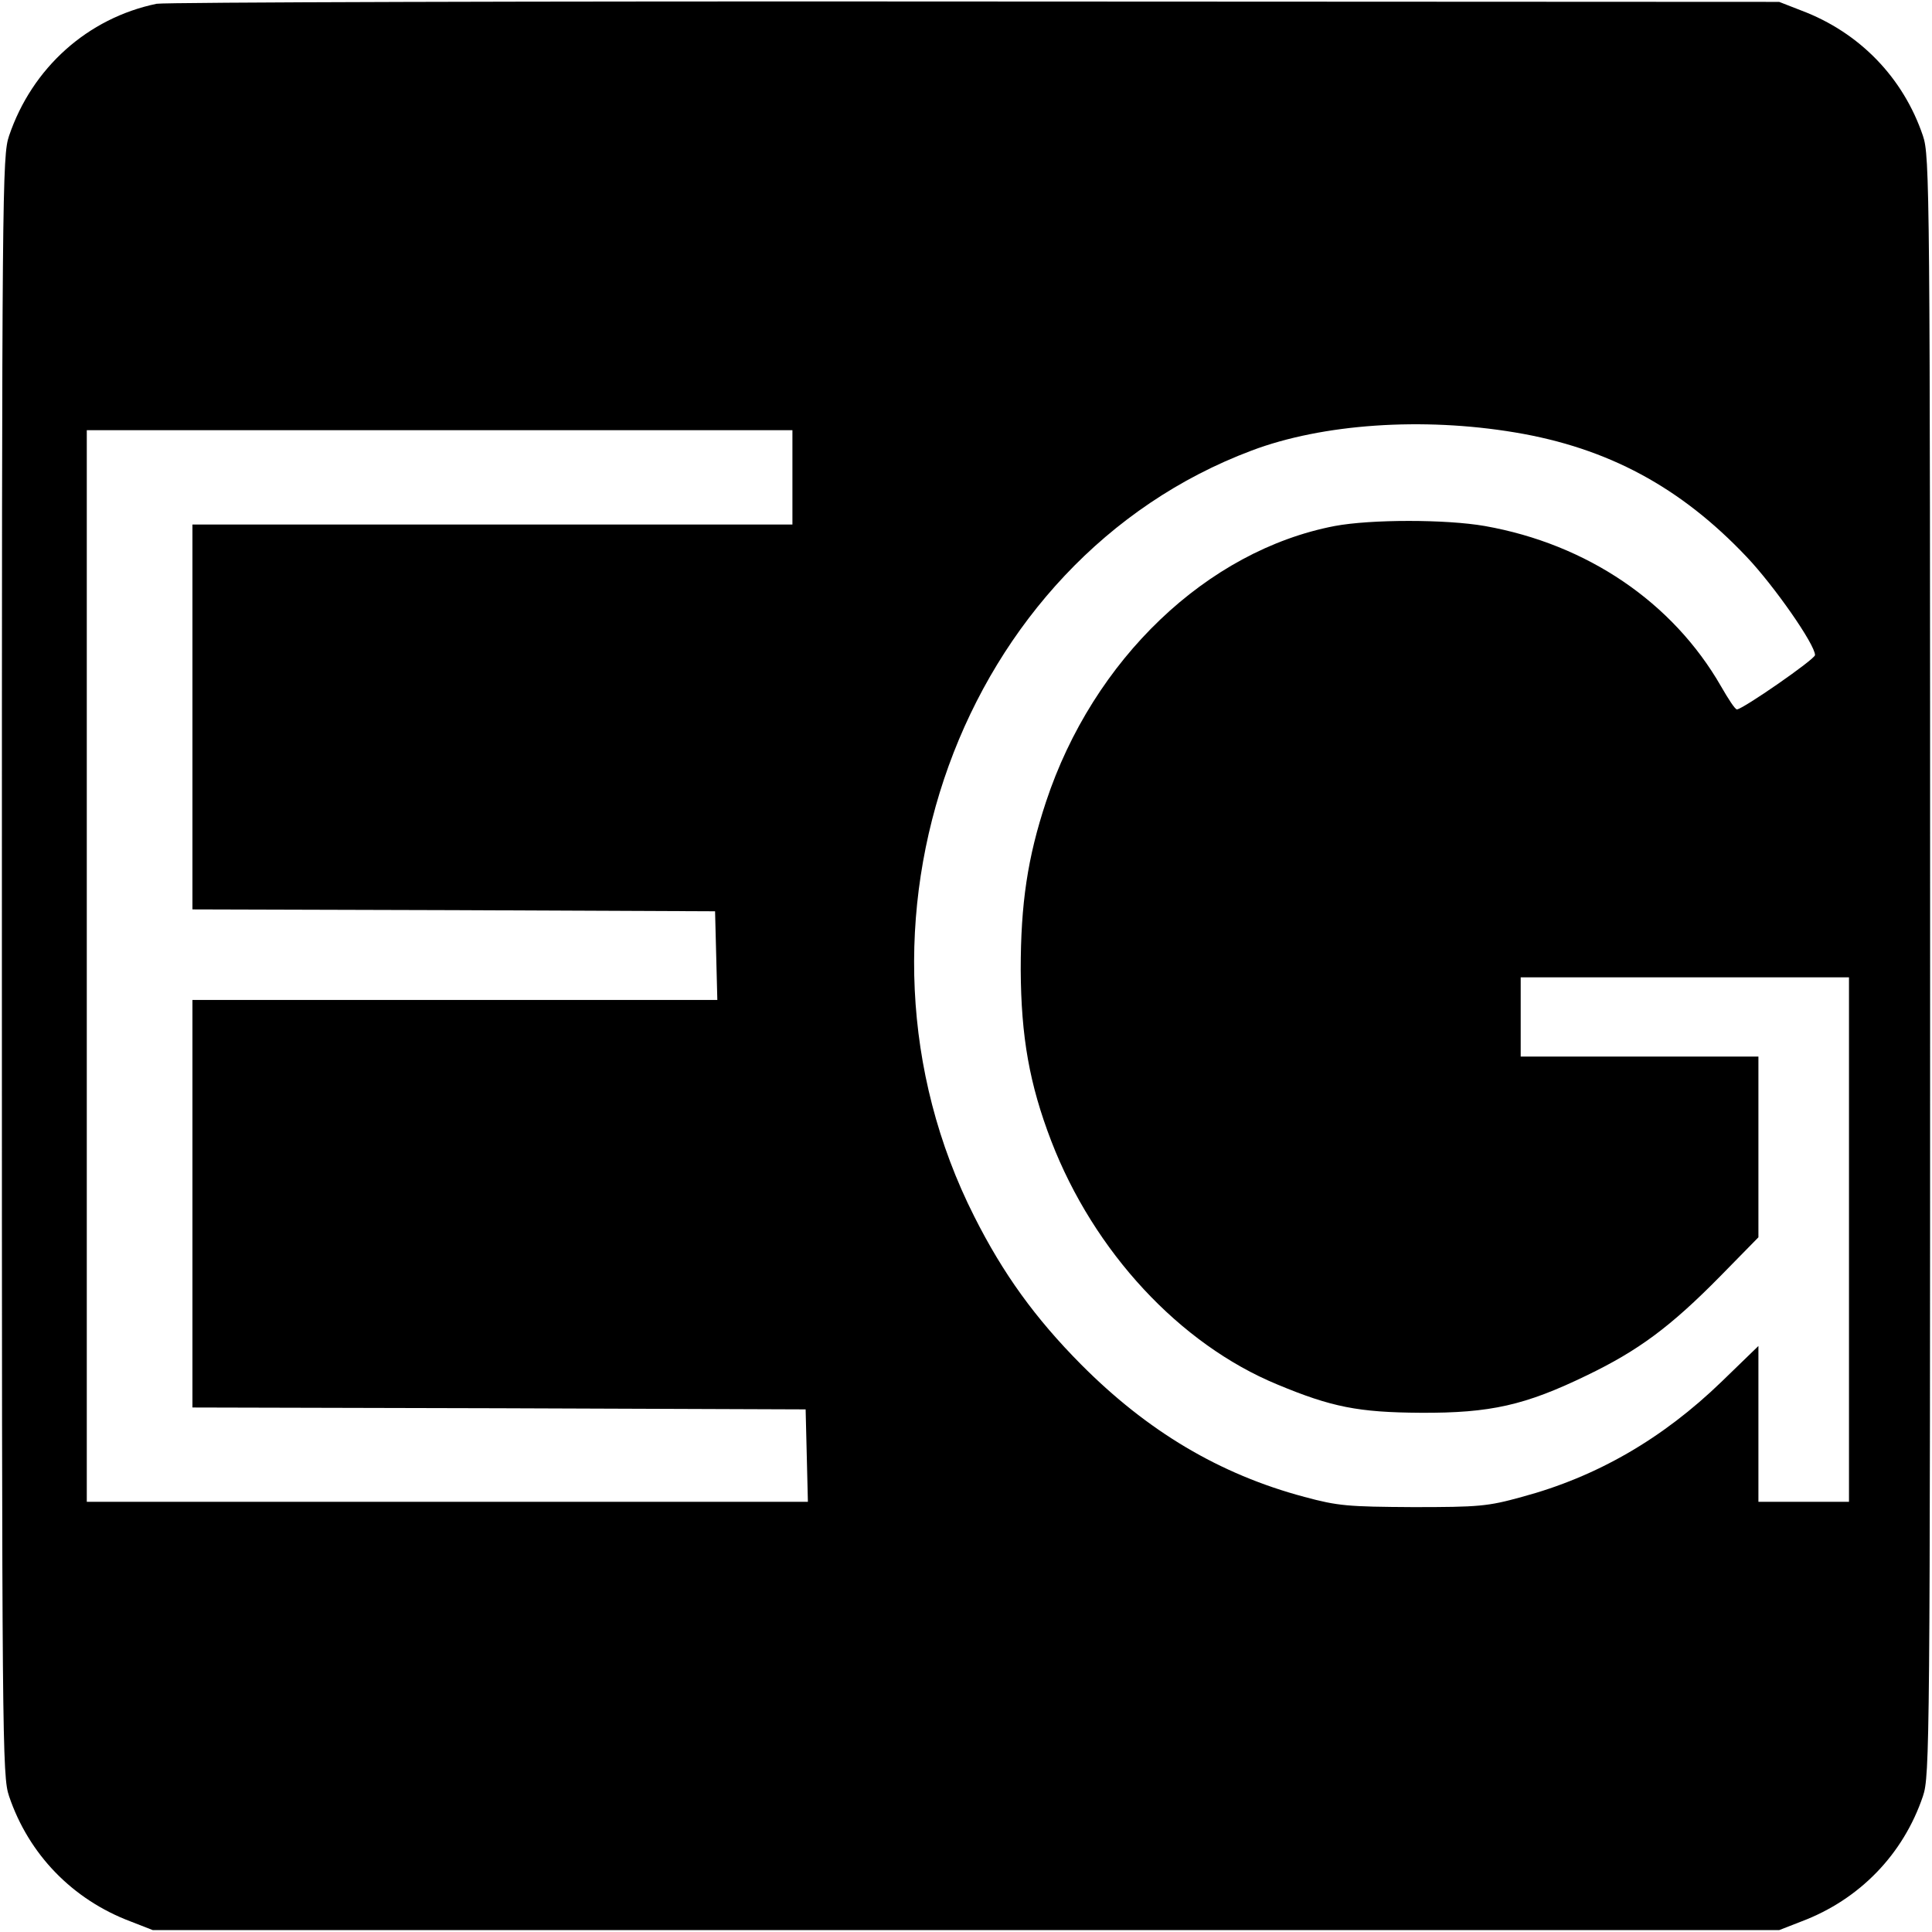 <svg version="1" xmlns="http://www.w3.org/2000/svg" width="682.667" height="682.667" viewBox="0 0 512 512"><path d="M41.5 1C23.2 4.8 8.5 18 2.4 36 .6 41.3.5 49.4.5 256s.1 214.7 1.9 220c5.2 15.4 16.8 27.4 32.2 33.2l5.9 2.3h431l5.9-2.3c15.4-5.8 27-17.8 32.2-33.2 1.8-5.3 1.9-13.4 1.9-220s-.1-214.7-1.9-220c-5.2-15.4-16.8-27.4-32.2-33.2L471.5.5l-213-.1C141.3.3 43.7.6 41.5 1zm360 113.6c24.6 4.1 43.9 14.5 61.4 33 7.3 7.7 18.1 23.2 18.1 26 0 1.1-19.2 14.4-20.7 14.4-.5 0-2.3-2.8-4.2-6.1-12.8-22.3-35.5-37.7-62.6-42.5-10.3-1.8-30.2-1.8-39.8 0-33.8 6.5-64 35.3-76.5 73.1-4.9 14.8-6.7 27-6.7 44.5.1 17.8 2.3 30.3 8.1 45.4 11.3 29.3 34 53.8 59.9 64.5 14.4 6 21.5 7.4 38 7.5 18.5.1 27.7-2 44-9.9 13.7-6.6 22.2-12.9 35.3-26.2l10.2-10.4V280h-63v-21h87v139h-24v-41.3l-9.7 9.4c-15.7 15.2-33.2 25.3-53 30.6-9 2.5-11.4 2.7-28.8 2.7-17.3-.1-19.9-.3-28.8-2.7-22.5-6-41.6-17.4-59.2-35.1-12.2-12.3-20.7-24.1-28.3-39.2-38.9-76.9-3.7-174 73.5-203 18.8-7.1 45.3-8.9 69.8-4.8zM210 126.5V139H51v102l69.3.2 69.2.3.3 11.7.3 11.8H51v108l81.3.2 81.2.3.3 12.2.3 12.3H23V114h187v12.5z"/></svg>